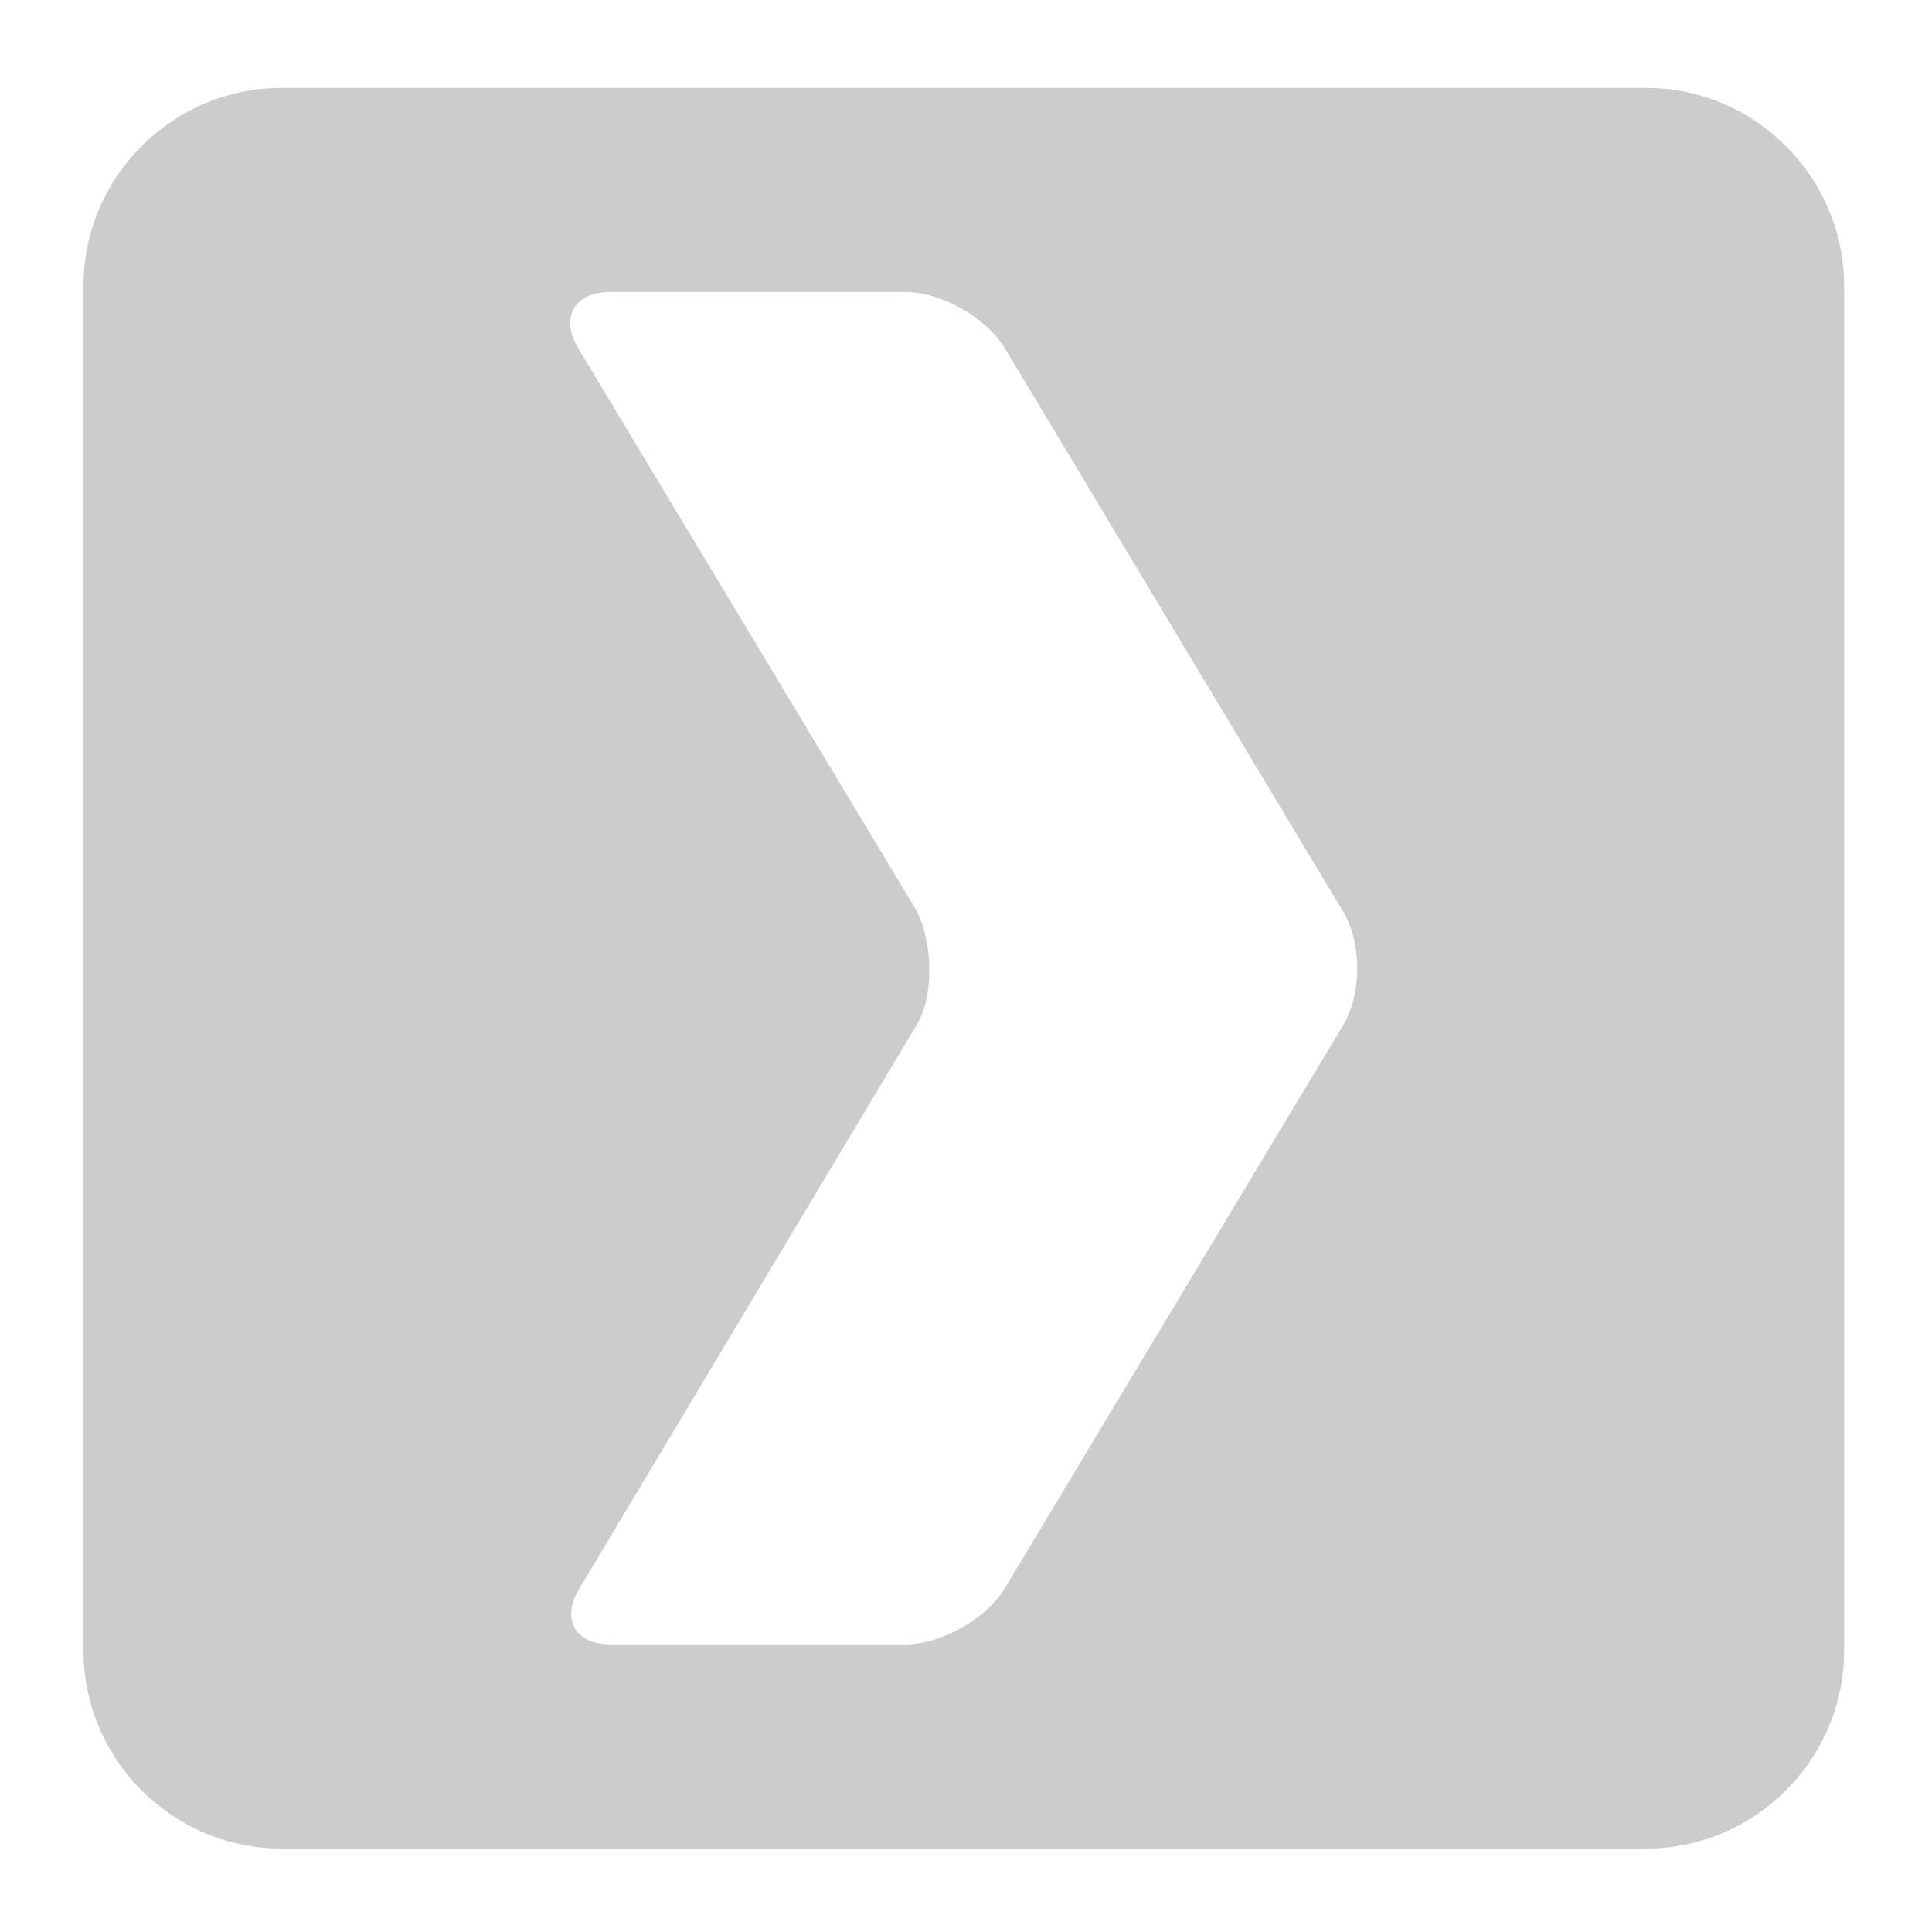 <?xml version="1.0" encoding="UTF-8" standalone="no"?>
<!-- Generator: Adobe Illustrator 16.0.0, SVG Export Plug-In . SVG Version: 6.00 Build 0)  -->

<svg
   xmlns:dc="http://purl.org/dc/elements/1.1/"
   xmlns:cc="http://creativecommons.org/ns#"
   xmlns:rdf="http://www.w3.org/1999/02/22-rdf-syntax-ns#"
   xmlns:svg="http://www.w3.org/2000/svg"
   xmlns="http://www.w3.org/2000/svg"
   xmlns:xlink="http://www.w3.org/1999/xlink"
   xmlns:sodipodi="http://sodipodi.sourceforge.net/DTD/sodipodi-0.dtd"
   xmlns:inkscape="http://www.inkscape.org/namespaces/inkscape"
   version="1.1"
   id="Layer_1"
   x="0px"
   y="0px"
   width="512"
   height="512"
   viewBox="0 0 512 512"
   enable-background="new 0 0 90 90"
   xml:space="preserve"
   inkscape:version="0.48.3.1 r9886"
   sodipodi:docname="ic_stat_notification.svg"
   inkscape:export-filename="/home/cr/develop/android/gdgsched/art/ic_stat_notification.png"
   inkscape:export-xdpi="6.1307902"
   inkscape:export-ydpi="6.1307902"><defs
   id="defs134"><clipPath
     id="SVGID_2_"><path
       style="fill:#f0f0f0"
       inkscape:connector-curvature="0"
       d="M 90,79.876 C 90,85.444 85.444,90 79.876,90 H 10.124 C 4.556,90 0,85.444 0,79.876 V 10.124 C 0,4.556 4.556,0 10.124,0 H 79.876 C 85.444,0 90,4.556 90,10.124 v 69.752 z"
       id="use15" /></clipPath><clipPath
     id="clipPath3252"><path
       style="fill:#f0f0f0"
       inkscape:connector-curvature="0"
       d="M 90,79.876 C 90,85.444 85.444,90 79.876,90 H 10.124 C 4.556,90 0,85.444 0,79.876 V 10.124 C 0,4.556 4.556,0 10.124,0 H 79.876 C 85.444,0 90,4.556 90,10.124 v 69.752 z"
       id="use3254" /></clipPath><radialGradient
     id="SVGID_3_"
     cx="23.305"
     cy="9.015"
     r="80.756"
     gradientUnits="userSpaceOnUse"><stop
       offset="0"
       style="stop-color:#FFCE4E"
       id="stop89" /><stop
       offset="1"
       style="stop-color:#F5C337"
       id="stop91" /></radialGradient><radialGradient
     id="SVGID_4_"
     cx="23.307"
     cy="9.018"
     r="80.752"
     gradientUnits="userSpaceOnUse"><stop
       offset="0"
       style="stop-color:#0DA960"
       id="stop96" /><stop
       offset="1"
       style="stop-color:#05924B"
       id="stop98" /></radialGradient><radialGradient
     id="SVGID_5_"
     cx="23.305"
     cy="9.017"
     r="80.753"
     gradientUnits="userSpaceOnUse"><stop
       offset="0"
       style="stop-color:#577EC0"
       id="stop103" /><stop
       offset="1"
       style="stop-color:#557EBF"
       id="stop105" /></radialGradient><radialGradient
     id="SVGID_6_"
     cx="23.308"
     cy="9.017"
     r="80.751"
     gradientUnits="userSpaceOnUse"><stop
       offset="0"
       style="stop-color:#E04B3F"
       id="stop110" /><stop
       offset="1"
       style="stop-color:#CD382D"
       id="stop112" /></radialGradient><linearGradient
     id="SVGID_7_"
     gradientUnits="userSpaceOnUse"
     x1="57.762"
     y1="53.908"
     x2="38.307"
     y2="53.908"><stop
       offset="0"
       style="stop-color:#231F20;stop-opacity:0.2"
       id="stop117" /><stop
       offset="1"
       style="stop-color:#F2F2F2;stop-opacity:0.25"
       id="stop119" /></linearGradient><radialGradient
     id="SVGID_8_"
     cx="45"
     cy="45"
     r="28.28"
     gradientUnits="userSpaceOnUse"><stop
       offset="0"
       style="stop-color:#FFFFFF;stop-opacity:0.1"
       id="stop124" /><stop
       offset="0.09"
       style="stop-color:#FFFFFF;stop-opacity:0.091"
       id="stop126" /><stop
       offset="1"
       style="stop-color:#FFFFFF;stop-opacity:0"
       id="stop128" /></radialGradient><radialGradient
     inkscape:collect="always"
     xlink:href="#SVGID_3_"
     id="radialGradient3762"
     gradientUnits="userSpaceOnUse"
     cx="23.305"
     cy="9.015"
     r="80.756" /><radialGradient
     inkscape:collect="always"
     xlink:href="#SVGID_4_"
     id="radialGradient3764"
     gradientUnits="userSpaceOnUse"
     cx="23.307"
     cy="9.018"
     r="80.752" /><radialGradient
     inkscape:collect="always"
     xlink:href="#SVGID_5_"
     id="radialGradient3766"
     gradientUnits="userSpaceOnUse"
     cx="23.305"
     cy="9.017"
     r="80.753" /><radialGradient
     inkscape:collect="always"
     xlink:href="#SVGID_6_"
     id="radialGradient3768"
     gradientUnits="userSpaceOnUse"
     cx="23.308"
     cy="9.017"
     r="80.751" /><linearGradient
     inkscape:collect="always"
     xlink:href="#SVGID_7_"
     id="linearGradient3770"
     gradientUnits="userSpaceOnUse"
     x1="57.762"
     y1="53.908"
     x2="38.307"
     y2="53.908" /><radialGradient
     inkscape:collect="always"
     xlink:href="#SVGID_8_"
     id="radialGradient3772"
     gradientUnits="userSpaceOnUse"
     cx="45"
     cy="45"
     r="28.28" /><radialGradient
     id="SVGID_3_-2"
     cx="23.305"
     cy="9.015"
     r="80.756"
     gradientUnits="userSpaceOnUse"><stop
       offset="0"
       style="stop-color:#FFCE4E"
       id="stop89-4" /><stop
       offset="1"
       style="stop-color:#F5C337"
       id="stop91-5" /></radialGradient><radialGradient
     id="SVGID_4_-3"
     cx="23.307"
     cy="9.018"
     r="80.752"
     gradientUnits="userSpaceOnUse"><stop
       offset="0"
       style="stop-color:#0DA960"
       id="stop96-4" /><stop
       offset="1"
       style="stop-color:#05924B"
       id="stop98-6" /></radialGradient><radialGradient
     id="SVGID_5_-8"
     cx="23.305"
     cy="9.017"
     r="80.753"
     gradientUnits="userSpaceOnUse"><stop
       offset="0"
       style="stop-color:#577EC0"
       id="stop103-6" /><stop
       offset="1"
       style="stop-color:#557EBF"
       id="stop105-1" /></radialGradient><radialGradient
     id="SVGID_6_-5"
     cx="23.308"
     cy="9.017"
     r="80.751"
     gradientUnits="userSpaceOnUse"><stop
       offset="0"
       style="stop-color:#E04B3F"
       id="stop110-6" /><stop
       offset="1"
       style="stop-color:#CD382D"
       id="stop112-3" /></radialGradient><linearGradient
     id="SVGID_7_-3"
     gradientUnits="userSpaceOnUse"
     x1="57.762"
     y1="53.908"
     x2="38.307"
     y2="53.908"><stop
       offset="0"
       style="stop-color:#231F20;stop-opacity:0.2"
       id="stop117-5" /><stop
       offset="1"
       style="stop-color:#F2F2F2;stop-opacity:0.25"
       id="stop119-7" /></linearGradient><radialGradient
     inkscape:collect="always"
     xlink:href="#SVGID_8_-5"
     id="radialGradient3772-2"
     gradientUnits="userSpaceOnUse"
     cx="45"
     cy="45"
     r="28.28" /><radialGradient
     id="SVGID_8_-5"
     cx="45"
     cy="45"
     r="28.28"
     gradientUnits="userSpaceOnUse"><stop
       offset="0"
       style="stop-color:#FFFFFF;stop-opacity:0.1"
       id="stop124-3" /><stop
       offset="0.09"
       style="stop-color:#FFFFFF;stop-opacity:0.091"
       id="stop126-3" /><stop
       offset="1"
       style="stop-color:#FFFFFF;stop-opacity:0"
       id="stop128-8" /></radialGradient><clipPath
     id="SVGID_2_-7"><use
       xlink:href="#SVGID_1_"
       overflow="visible"
       id="use15-5"
       style="overflow:visible"
       x="0"
       y="0"
       width="90"
       height="90" /></clipPath><clipPath
     id="clipPath3138"><use
       xlink:href="#SVGID_1_"
       overflow="visible"
       id="use3140"
       style="overflow:visible"
       x="0"
       y="0"
       width="90"
       height="90" /></clipPath></defs><sodipodi:namedview
   pagecolor="#ffffff"
   bordercolor="#666666"
   borderopacity="1"
   objecttolerance="10"
   gridtolerance="10"
   guidetolerance="10"
   inkscape:pageopacity="0"
   inkscape:pageshadow="2"
   inkscape:window-width="1631"
   inkscape:window-height="1026"
   id="namedview132"
   showgrid="false"
   inkscape:zoom="0.92709555"
   inkscape:cx="125.41776"
   inkscape:cy="306.84404"
   inkscape:window-x="1415"
   inkscape:window-y="24"
   inkscape:window-maximized="1"
   inkscape:current-layer="g5-7"
   inkscape:snap-page="true" />

<g
   inkscape:groupmode="layer"
   id="layer1"
   inkscape:label="background"
   style="display:none"><g
     id="g3"
     transform="matrix(4.889,0,0,4.889,38.61,33.864)"
     style="stroke:#000000;stroke-opacity:1"><g
       id="g5"
       style="stroke:#000000;stroke-opacity:1"><path
         d="M 90,79.876 C 90,85.444 85.444,90 79.876,90 H 10.124 C 4.556,90 0,85.444 0,79.876 V 10.124 C 0,4.556 4.556,0 10.124,0 H 79.876 C 85.444,0 90,4.556 90,10.124 v 69.752 z"
         id="path7"
         inkscape:connector-curvature="0"
         style="fill:#b3b3b3;stroke:none" /></g></g><g
     inkscape:groupmode="layer"
     id="layer3"
     inkscape:label="map"
     sodipodi:insensitive="true"
     style="display:none"><g
       transform="matrix(4.889,0,0,4.889,38.61,33.864)"
       style="display:inline"
       id="g9"><defs
         id="defs11"><path
           id="SVGID_1_"
           d="M 90,79.876 C 90,85.444 85.444,90 79.876,90 H 10.124 C 4.556,90 0,85.444 0,79.876 V 10.124 C 0,4.556 4.556,0 10.124,0 H 79.876 C 85.444,0 90,4.556 90,10.124 v 69.752 z"
           inkscape:connector-curvature="0"
           style="fill:#f0f0f0" /></defs><clipPath
         id="clipPath3281"><use
           xlink:href="#SVGID_1_"
           overflow="visible"
           id="use3283"
           style="overflow:visible"
           x="0"
           y="0"
           width="90"
           height="90" /></clipPath><g
         clip-path="url(#SVGID_2_-7)"
         id="world"><path
           d="m 31.899,23.212 c 0.059,-0.023 0.204,0.037 0.244,0 0.13,-0.117 0.22,-0.504 0.37,-0.736 0.206,-0.315 0.426,-0.327 0.488,-0.614 0.055,-0.229 -0.22,-0.853 -0.116,-1.344 0.033,-0.194 0.238,-0.284 0.363,-0.486 0.229,-0.389 0.384,-0.672 0.609,-1.103 0.244,-0.453 0.303,-1.138 0.124,-1.962 0.181,-0.143 0.344,-0.306 0.49,-0.486 -0.254,-1.062 -0.004,-2.09 0.491,-2.941 0.107,-0.188 0.175,-0.398 0.243,-0.486 0.403,-0.567 1.388,-0.848 1.348,-1.717 -0.362,-0.623 -1.299,-0.511 -1.962,-0.238 -0.109,-0.22 -0.295,-0.364 -0.366,-0.619 0.096,-0.354 0.58,-0.314 0.486,-0.854 C 34.536,9.275 34.155,9.168 33.857,8.893 33.353,8.422 33.162,8.004 32.39,7.79 32.159,7.726 31.719,7.652 31.535,7.668 31.288,7.681 30.893,8.069 30.431,8.157 30.1,8.219 29.735,8.086 29.574,8.157 29.09,8.37 28.86,9.036 28.351,9.256 27.938,9.439 27.69,9.077 27.371,9.504 27.063,8.999 26.298,8.948 25.411,9.012 25.35,7.404 23.957,7.123 22.843,6.562 h -1.956 c -0.61,0.659 -1.935,0.597 -2.941,0.861 -0.354,0.214 -0.308,0.83 -0.614,1.103 -0.242,-0.127 -0.188,-0.545 -0.605,-0.494 -1.276,0.565 -1.703,1.976 -1.842,3.674 0.111,0.505 0.907,0.323 0.984,0.858 -0.204,0.655 -0.889,0.826 -1.597,0.977 -0.61,-0.041 -0.439,-0.867 -1.221,-0.733 -0.802,0.642 0.939,1.519 -0.128,2.08 -0.59,-0.293 -0.888,-0.853 -0.606,-1.709 -0.425,-0.539 -0.988,-0.201 -1.838,-0.252 -0.367,0.707 0.277,1.108 0.365,1.717 0.585,0.075 1.082,0.226 1.227,0.734 0.384,0.061 0.431,-0.22 0.853,-0.118 0.478,0.981 2.478,1.497 3.676,0.975 0.15,-0.346 0.15,-0.757 0,-1.099 -0.717,-0.535 -2.008,0.252 -2.199,-0.736 0.686,-0.401 1.021,0.488 1.955,0.244 0.295,0.354 0.706,0.404 1.225,0.244 0.356,-0.509 0.48,-1.062 0.977,-1.467 0.157,-0.127 0.503,-0.109 0.736,-0.242 0.202,-0.118 0.253,-0.375 0.49,-0.371 0.183,-0.35 0.224,-0.838 0.486,-1.102 0.965,-0.1 1.371,-0.751 2.207,-0.979 0.138,0.354 0.22,0.759 0.244,1.227 -0.602,0.578 -1.918,0.441 -2.694,0.854 0.312,1.014 -0.322,2.26 0.371,2.937 1.012,0.234 1.726,0.01 2.203,0.738 0.253,0.389 0.412,1.562 0.371,2.448 -0.022,0.352 -0.242,0.72 -0.251,1.103 -0.012,0.354 0.157,0.754 0.123,0.978 -0.06,0.364 -0.477,0.646 -0.367,0.977 -0.049,0.503 0.521,0.379 0.614,0.735 -0.337,0.47 -0.895,0.974 -0.98,1.839 -0.064,0.651 0.271,2.104 0.49,2.813 0.176,0.601 0.226,0.967 0.61,1.225 0.123,0.078 0.339,0.022 0.49,0.124 0.32,0.201 0.467,0.659 0.857,0.49 0.586,-0.381 0.706,-1.097 1.101,-1.715 0.055,-0.091 0.049,-0.271 0.126,-0.366 0.032,-0.055 0.216,-0.077 0.239,-0.124 0.192,-0.352 0.115,-0.798 0.49,-1.099 0.326,-0.269 1.224,-0.227 1.838,-0.619 0.474,-0.298 0.725,-0.953 1.345,-1.22 0.457,-0.2 1.208,-0.13 1.717,-0.367 0.055,-0.031 0.08,-0.228 0.123,-0.243 0.062,-0.029 0.185,0.037 0.243,0 0.044,-0.038 0.082,-0.229 0.119,-0.25 z"
           id="path18"
           inkscape:connector-curvature="0"
           style="fill:#e0e0e0" /><path
           d="m 63.48,10.479 c 0.076,0.045 0.163,0.206 0.247,0.247 0.738,0.328 1.25,0.021 1.837,-0.122 0.226,0.309 0.226,0.836 0.733,0.856 0.416,-0.153 0.705,-0.441 0.857,-0.856 C 66.911,10.33 66.682,9.9 66.174,9.87 65.798,9.846 65.687,9.993 65.32,10.112 64.922,9.575 64.469,9.087 63.603,9.011 63.377,8.549 63.124,8.11 62.383,8.157 c -0.465,0.604 -0.265,1.347 0.119,1.832 0.09,0.11 0.827,0.394 0.978,0.49 z"
           id="path20"
           inkscape:connector-curvature="0"
           style="fill:#e0e0e0" /><path
           d="m 12.437,11.584 c 0.284,0 0.573,0 0.858,0 0.063,0.38 0.217,0.684 0.366,0.979 0.34,0.088 0.374,-0.278 0.49,-0.494 0.502,-0.924 -0.137,-1.209 -0.736,-1.59 0.034,-0.514 -0.354,-0.62 -0.492,-0.976 -1.262,-0.116 -1.063,1.64 -0.486,2.081 z"
           id="path22"
           inkscape:connector-curvature="0"
           style="fill:#e0e0e0" /><path
           d="m 80.498,10.111 c -0.339,-0.82 -2.097,-0.473 -2.689,-0.123 -0.178,2.08 2.552,1.579 2.689,0.123 z"
           id="path24"
           inkscape:connector-curvature="0"
           style="fill:#e0e0e0" /><path
           d="M 82.209,9.869 C 82.17,9.621 81.768,9.574 81.355,9.745 c -0.023,0.826 0.92,0.477 0.854,0.124 z"
           id="path26"
           inkscape:connector-curvature="0"
           style="fill:#e0e0e0" /><path
           d="m 9.376,11.212 c 0.322,-0.125 0.55,-0.349 0.61,-0.733 0.292,-0.115 0.604,-0.215 0.492,-0.733 -0.204,0 -0.406,0 -0.611,0 0.018,0.632 -0.806,0.421 -1.102,0.733 -0.023,0.474 0.197,0.704 0.611,0.733 z"
           id="path28"
           inkscape:connector-curvature="0"
           style="fill:#e0e0e0" /><path
           d="m 53.57,11.828 c 0.293,0.034 0.228,-0.068 0.489,-0.244 0.442,-0.309 0.422,-0.322 0.611,-0.738 0.103,-0.216 0.332,-0.291 0.244,-0.486 -0.355,-0.305 -0.612,0.527 -1.103,0.486 -0.249,-0.157 -0.218,-0.593 -0.734,-0.486 -0.526,0.723 -0.05,1.4 0.493,1.468 z"
           id="path30"
           inkscape:connector-curvature="0"
           style="fill:#e0e0e0" /><path
           d="m 6.076,12.562 c -0.093,0.904 0.381,1.247 0.729,1.711 1.131,-0.277 2.699,0.269 2.941,-0.734 C 9.838,13.124 9.561,13.245 9.375,12.925 9.252,12.719 9.406,12.298 9.012,12.319 8.5,12.219 8.78,12.907 8.275,12.806 7.908,12.522 7.757,12.022 7.54,11.584 c 0.104,-0.346 0.398,-0.505 0.368,-0.98 -0.525,-0.372 -0.902,-0.227 -1.346,0 -0.482,0.246 -1.352,0.521 -1.352,0.98 0.184,0.437 0.723,0.511 0.866,0.978 z"
           id="path32"
           inkscape:connector-curvature="0"
           style="fill:#e0e0e0" /><path
           d="m 51.978,12.191 c 0,-0.239 0,-0.487 0,-0.731 -0.351,-0.285 -0.924,-0.019 -1.226,0.124 0.111,0.531 0.639,0.915 1.226,0.607 z"
           id="path34"
           inkscape:connector-curvature="0"
           style="fill:#e0e0e0" /><path
           d="m 100.331,12.685 c -0.637,-0.366 -1.173,0.107 -1.595,0.121 -0.375,0.01 -0.807,-0.183 -1.222,-0.243 -0.28,-0.041 -0.547,0.031 -0.858,0 -0.616,-0.069 -1.247,-0.31 -1.834,-0.371 -0.961,-0.089 -1.383,0.316 -2.08,0.371 -0.146,0.183 -0.156,0.5 -0.37,0.614 -0.477,-0.095 -0.757,0.344 -1.101,0.486 -0.248,0.105 -0.563,0.141 -0.856,0.247 -0.274,0.093 -0.49,0.335 -0.86,0.239 -0.511,-0.249 -0.818,-0.916 -1.468,-0.973 -0.609,-0.055 -1.132,0.586 -1.713,0.61 -0.198,0.008 -0.312,-0.069 -0.494,-0.124 -0.167,-0.055 -0.5,-0.071 -0.606,-0.124 -0.37,-0.161 -0.467,-0.545 -0.98,-0.614 -0.371,-0.041 -0.707,0.197 -1.101,0.252 -0.573,0.074 -1.071,-0.155 -1.59,0.12 -0.315,0.376 0.034,0.87 0,1.345 -0.446,0.208 -0.916,0.395 -1.472,0.492 -0.382,0.143 -0.347,0.711 -0.854,0.732 -1.001,-0.669 -1.084,-2.262 -3.187,-1.833 -0.224,0.344 -0.224,0.913 -0.731,0.977 -0.552,0.028 -0.785,-0.342 -1.351,-0.368 -0.653,-0.031 -1.465,0.631 -2.079,0 0.162,-1.871 -1.187,-3.127 -2.813,-2.45 -0.601,-0.175 -0.879,-0.669 -1.594,-0.731 -0.014,0.189 -0.312,0.096 -0.242,0.368 -0.437,0.4 0.11,1.001 0,1.349 -0.187,0.555 -0.648,0.618 -1.345,0.733 -0.6,0.968 -2.111,1.342 -1.595,3.057 -0.248,0.24 -0.808,0.175 -0.859,0.614 -0.28,0.127 -0.249,0.563 -0.239,0.973 -0.554,0.231 -0.844,0.719 -1.473,0.863 -0.476,-0.337 -0.661,-0.969 -1.465,-0.98 -0.115,0.5 -0.402,1.719 -0.37,2.201 0.031,0.504 0.592,0.943 0.246,1.348 -0.747,-0.144 -1.164,-0.267 -1.957,-0.124 -0.073,0.218 0.146,0.721 -0.124,0.738 -0.567,0.488 -1.341,0.169 -1.955,0.371 -0.05,0.01 -0.191,0.209 -0.252,0.241 -0.157,0.082 -0.349,0.021 -0.484,0.123 -0.387,0.284 -0.438,0.915 -0.983,0.978 -0.237,-0.292 -0.162,-0.898 -0.735,-0.854 -0.501,0.239 0.325,1.371 -0.486,1.465 -0.531,-0.039 -0.464,-0.674 -0.734,-0.982 -0.953,-0.506 -1.929,-1.008 -3.185,-1.221 -0.339,-0.385 -0.59,-0.759 -0.977,-0.859 -1.149,-0.284 -1.997,0.479 -2.451,0.738 -0.346,0.196 -0.531,0.218 -0.732,0.371 -0.252,0.183 -0.462,0.344 -0.614,0.488 -0.417,0.385 -0.315,0.854 -0.486,1.342 -0.073,0.204 -0.368,0.438 -0.49,0.733 -0.141,0.336 -0.104,0.727 -0.246,0.981 -0.023,0.041 -0.208,0.082 -0.247,0.121 -0.085,0.099 -0.037,0.266 -0.119,0.37 -0.631,0.783 -1.339,0.897 -1.837,1.591 0.039,0.98 0.104,1.935 0.608,2.449 0.793,0.18 0.83,-0.401 1.469,-0.366 0.171,0.236 0.12,0.696 0.25,0.977 -0.181,-0.179 -0.803,-0.179 -0.985,0 -0.276,0.519 0.072,0.937 0,1.592 -0.309,0.22 -0.679,0.382 -1.097,0.488 -0.325,0.328 -0.492,0.82 -0.981,0.978 -0.051,-0.606 -1.153,-1.764 -1.591,-2.689 -0.125,-0.271 0.02,-0.624 -0.121,-0.858 -0.237,-0.395 -0.803,-0.421 -1.104,-0.246 -0.344,0.232 -0.228,0.911 -0.244,1.471 -0.842,0.257 -1.589,1.126 -1.226,2.199 0.712,0.145 0.893,-0.247 1.35,-0.362 0.175,-0.395 0.051,-1.088 0.61,-1.103 0.237,0.505 -0.43,1.479 0,2.203 0.412,0.078 1.14,-0.154 1.348,0.123 -0.233,0.42 -0.824,0.488 -1.225,0.735 0.024,0.812 1.184,1.005 0.979,1.837 -0.278,1.167 -1.727,0.19 -2.691,0.731 -0.305,0.248 -0.066,0.688 -0.124,1.104 -0.089,0.669 -0.4,1.227 -0.124,1.709 0.42,0.474 1.018,0.262 1.103,0.86 0.097,0.656 -0.665,0.812 -1.226,1.471 -0.257,0.304 -0.287,1.23 -0.363,1.345 -0.247,0.37 -0.866,0.551 -1.225,0.856 -0.421,0.357 -0.695,0.848 -0.977,1.35 -0.187,0.322 -0.451,0.771 -0.494,1.098 -0.069,0.518 0.175,1.333 0.122,1.961 -0.021,0.216 -0.215,0.43 -0.238,0.61 -0.224,1.322 0.562,1.544 1.097,2.208 0.198,0.246 0.224,0.386 0.367,0.609 0.284,0.434 0.475,0.581 0.857,0.855 0.364,0.259 0.513,0.426 0.854,0.618 0.832,0.449 0.994,0.002 1.96,0 0.343,-0.006 0.71,0.156 0.981,0.116 0.265,-0.035 0.547,-0.268 0.856,-0.367 1.219,-0.395 1.429,-0.169 2.203,0.613 0.554,-0.021 1.092,-0.026 1.225,0.368 0.31,0.586 -0.28,1.231 -0.126,1.957 0.136,0.61 0.813,0.942 1.104,1.47 0.157,0.284 0.391,0.788 0.492,1.22 0.077,0.368 0.184,1.099 0.118,1.473 -0.045,0.281 -0.385,0.409 -0.486,0.608 -0.068,0.137 -0.096,0.403 -0.124,0.494 -0.312,1.008 0.038,1.714 0.368,2.448 0.156,0.357 0.399,0.714 0.49,1.103 0.111,0.494 0.051,0.93 0.12,1.344 0.12,0.683 0.757,1.185 0.98,1.838 0.216,0.635 -0.01,1.364 0.614,1.833 0.883,-0.126 1.855,-0.098 2.565,-0.243 0.149,-0.031 0.842,-0.354 0.861,-0.367 0.352,-0.336 0.673,-0.588 1.103,-1.101 0.563,-0.669 1.084,-1.297 1.221,-2.203 0.439,-0.402 0.811,-0.33 0.982,-0.857 0.154,-0.481 -0.169,-1.151 0,-1.591 0.287,-0.756 1.715,-0.999 2.078,-1.59 0.356,-0.572 0.298,-2.003 0.123,-2.448 -0.145,-0.361 -0.329,-0.746 -0.364,-1.106 -0.067,-0.61 0.128,-1.001 0.241,-1.225 0.275,-0.535 0.34,-0.678 0.733,-1.099 0.289,-0.306 0.632,-0.706 0.855,-0.856 0.711,-0.472 1.551,-1.196 1.842,-1.831 0.019,-0.049 0.216,-0.077 0.24,-0.126 0.38,-0.674 0.761,-1.508 0.86,-2.328 -0.759,-0.803 -2.63,0.839 -3.063,-0.367 0.22,-0.385 0.828,-0.412 1.348,-0.61 0.552,-0.214 1.285,-0.488 1.716,-0.735 0.12,-0.071 0.152,-0.188 0.24,-0.243 0.477,-0.299 0.941,-0.35 1.349,-0.614 0.065,-0.041 0.171,-0.188 0.244,-0.245 0.373,-0.303 0.591,-0.534 0.858,-0.979 0.225,-0.375 0.417,-0.677 0.37,-0.979 -0.12,-0.749 -0.988,-0.417 -1.104,-1.343 1.247,0.206 2.188,0.229 3.551,0.119 0.638,0.548 1.326,1.043 1.711,1.836 0.453,0.041 0.842,0.141 1.104,0.367 0.045,1.092 0.573,1.839 0.859,2.45 0.078,0.177 0.052,0.308 0.118,0.491 0.062,0.152 0.186,0.239 0.245,0.364 0.276,0.571 0.48,1.116 0.857,1.59 0.457,0.09 0.527,-0.209 0.98,-0.12 -0.014,0.585 0.151,0.991 0.614,1.103 0.178,-0.113 0.599,-0.614 0.241,-0.855 0.066,-0.56 -0.653,-0.329 -0.612,-0.856 -0.123,-0.434 0.122,-1.219 0.122,-1.349 0,-0.041 -0.146,-0.269 -0.122,-0.49 0.055,-0.443 1.095,-1.342 1.47,-1.713 0.889,-0.89 1.32,-1.493 2.574,-1.468 0.671,0.667 1.271,1.417 1.587,2.443 0.371,0.174 0.441,-0.055 0.98,0 0.403,0.619 0.674,1.363 0.858,2.205 0.473,-0.052 0.338,-0.729 0.979,-0.614 1.164,0.405 0.826,1.357 1.839,1.348 0.353,-0.004 0.728,-0.49 0.853,-0.61 0.328,-0.304 0.571,-0.512 0.617,-0.861 0.042,-0.37 -0.283,-1.251 -0.371,-1.342 -0.053,-0.056 -0.068,-0.196 -0.124,-0.247 -0.22,-0.216 -0.553,-0.276 -0.731,-0.488 -0.632,-0.74 -0.247,-1.717 0.731,-1.593 0.358,0.267 -0.398,1.109 0.371,1.104 0.537,-0.034 0.235,-0.905 0.486,-1.223 0.984,-0.423 1.869,-0.645 2.448,-1.225 0.56,-0.563 0.554,-0.774 0.857,-1.591 0.287,-0.759 0.412,-0.988 0.241,-1.715 -0.049,-0.224 -0.064,-0.608 -0.119,-0.74 -0.104,-0.271 -0.471,-0.529 -0.614,-0.73 -0.114,-0.163 -0.173,-0.387 -0.241,-0.489 -0.192,-0.274 -0.235,-0.146 -0.247,-0.487 -0.011,-0.494 0.852,-0.892 0.488,-1.226 -0.507,-0.354 -1.213,0.243 -1.466,-0.367 0,-0.614 0.389,-0.836 0.733,-1.104 0.395,0.447 0.686,0.519 1.466,0.371 0.275,0.583 0.787,1.004 1.109,1.59 0.167,0.313 0.092,0.778 0.49,0.98 0.36,-0.045 0.618,-0.196 0.851,-0.369 0.158,-1.336 -0.759,-1.604 -1.103,-2.448 0.385,-0.477 0.417,-1.297 0.734,-1.837 0.297,-0.198 0.791,-0.193 1.104,-0.368 0.338,-0.444 0.64,-1.132 0.859,-1.833 0.188,-0.625 0.494,-1.671 0.487,-2.205 -0.004,-0.397 -0.46,-0.753 -0.12,-1.103 0.143,0.632 0.329,1.222 0.856,1.468 0.937,-1.289 -0.834,-2.215 -0.984,-3.546 -1.256,-0.351 -2.792,0.021 -3.061,-0.982 -0.021,-0.102 0.196,-1.046 0.247,-1.225 0.014,-0.045 0.231,-0.178 0.244,-0.242 0.109,-0.409 0.059,-1.201 0.246,-1.473 0.367,-0.531 1.009,-0.407 1.589,-0.61 0.443,-0.152 0.646,-0.521 0.982,-0.488 0.531,0.024 0.823,0.429 1.349,0.124 0.456,-0.515 -0.274,-2.22 0.612,-2.574 0.612,-0.124 0.597,0.383 1.099,0.369 0.317,-0.06 0.413,-0.674 0.734,-0.369 -0.271,0.77 -0.087,1.63 -0.244,2.45 -0.072,0.381 -0.323,0.73 -0.366,1.099 -0.196,1.597 0.456,2.229 0.977,3.063 0.371,0.594 0.674,1.355 1.227,1.591 0.61,-0.475 0.349,-1.615 0.49,-2.325 0.037,-0.188 0.241,-0.312 0.241,-0.49 0.008,-0.188 -0.202,-0.522 -0.241,-0.857 -0.049,-0.367 0.058,-0.805 0,-0.981 -0.138,-0.396 -0.69,-0.666 -0.859,-1.099 -0.212,-0.541 0.059,-0.922 -0.243,-1.348 0.55,-0.516 1.13,-0.99 2.084,-1.103 0.185,-0.791 0.395,-1.56 0.729,-2.201 0.222,-0.311 0.834,-0.224 0.861,-0.738 -0.151,-0.926 -1.134,-1.039 -1.348,-1.832 -0.042,-0.155 0.123,-0.518 0.119,-0.733 0,-0.338 -0.161,-0.476 -0.119,-0.86 0.422,-0.543 1.138,-0.063 1.834,-0.362 0.293,-0.514 -0.193,-0.72 -0.247,-1.225 0.069,-0.642 -0.11,-1.034 -0.358,-1.353 z M 51.12,25.413 c 0.404,0.127 1.001,0.062 1.348,0.247 0.008,0.659 -0.77,0.539 -1.348,0.612 -0.175,-0.163 -0.175,-0.69 0,-0.859 z m 0.124,11.995 c 0.625,-0.096 0.496,0.565 0.973,0.616 0.563,0.025 0.563,-0.502 0.738,-0.859 0.123,0 0.247,0 0.37,0 -0.068,1.334 1.38,1.151 1.713,2.081 -0.426,1.031 -1.35,0.256 -2.083,0.124 -0.834,-0.151 -1.464,0.278 -2.447,0.367 -0.708,-0.665 -0.051,-2.062 0.736,-2.329 z m -5.879,-5.507 c -0.041,-0.824 0.256,-1.17 0.49,-1.955 0.019,-0.545 -0.498,-0.74 -0.49,-1.225 0.011,-0.701 0.571,-0.991 1.103,-1.349 0.103,-0.509 0.094,-1.132 0.491,-1.348 0.198,-0.031 0.212,0.115 0.365,0.123 0.139,0.917 -0.628,0.923 -0.856,1.468 -0.03,1.179 0.281,2.007 1.103,2.33 -0.063,1.107 -1.059,1.547 -0.611,2.812 -0.361,0.265 -0.687,-0.043 -1.104,0 -0.604,0.069 -1.245,0.727 -1.714,0.126 0.141,-0.597 0.934,-0.538 1.223,-0.982 z m 5.387,12.486 C 50.204,44.362 49.778,44.163 49.283,44.025 48.77,43.873 48.156,43.61 47.936,43.653 47.392,43.76 47.39,44.265 46.958,44.635 46.487,44.579 46.065,44.458 45.732,44.142 45.341,43.765 44.42,43.75 43.773,43.288 c 0.073,-0.683 -0.057,-1.17 -0.364,-1.471 -1.025,0.057 -1.835,-0.022 -2.696,0.123 -0.906,0.155 -1.764,0.877 -2.693,0.489 0.422,-0.522 1.054,-0.356 1.468,-0.86 0.19,-0.22 0.111,-0.692 0.247,-0.973 0.167,-0.33 0.521,-0.475 0.735,-0.736 0.26,-0.321 0.295,-0.682 0.612,-0.856 0.461,-0.234 1.367,-0.022 1.593,-0.491 0.911,0.477 1.394,1.38 2.447,1.715 0.22,0.229 0.329,0.566 0.61,0.731 1.351,-1.085 -0.95,-1.608 -1.225,-2.565 0.02,-0.146 0.224,-0.106 0.366,-0.128 0.377,0.604 1.232,0.731 1.715,1.225 -0.002,0.288 0.21,0.364 0.122,0.737 0.428,0.192 0.716,1.689 1.348,1.713 1.034,0.037 0.483,-0.906 0.61,-1.595 0.322,-0.012 0.43,-0.183 0.613,0 0.114,0.123 0.045,0.479 0.12,0.613 0.094,0.156 0.155,0.309 0.251,0.494 0.187,0.368 0.344,0.404 0.61,0.734 1.263,-0.195 1.913,0.418 2.938,0.12 0.205,0.714 -0.13,1.457 -0.491,1.957 -0.722,-0.15 -1.249,0.16 -1.957,0.123 z m 5.754,7.102 c -0.295,-0.004 -0.515,-0.073 -0.734,-0.245 -0.411,-0.318 -0.411,-0.754 -0.733,-1.225 -0.136,-0.188 -0.416,-0.34 -0.488,-0.49 -0.126,-0.254 -0.115,-0.679 -0.249,-0.98 -0.149,-0.334 -0.43,-0.541 -0.612,-0.856 -0.051,-0.09 0.049,-0.271 0,-0.37 -0.082,-0.167 -0.63,-0.501 -0.486,-1.097 0.123,0 0.239,0 0.368,0 0.25,0.292 0.35,0.62 0.61,0.98 0.205,0.285 0.583,0.521 0.734,0.855 0.083,0.185 0.016,0.428 0.123,0.61 0.531,0.891 1.687,1.641 1.467,2.818 z m 0.731,-13.83 c 0.452,-0.409 0.75,-0.969 1.72,-0.861 0.335,0.573 -0.421,0.593 -0.372,1.227 -0.013,0.475 0.524,0.712 0.734,1.103 0.141,0.253 0.141,0.606 0.247,0.854 0.224,0.539 0.788,1.033 0.487,1.589 -0.58,0.367 -1.239,-0.102 -1.59,-0.362 0.37,-1.963 -1.078,-2.105 -1.226,-3.55 z m 3.311,9.663 C 59.93,47.32 59.24,46.018 58.833,45.615 c -0.142,-0.183 -0.142,-0.312 0,-0.49 0.124,0 0.246,0 0.362,0 0.412,0.853 1.394,1.136 2.331,1.463 -0.329,0.443 -0.58,0.742 -0.978,0.734 z"
           id="path36"
           inkscape:connector-curvature="0"
           style="fill:#e0e0e0" /><path
           d="m 81.479,12.438 c 0.072,-0.439 -0.365,-0.374 -0.734,-0.37 -0.168,0.553 0.493,0.596 0.734,0.37 z"
           id="path38"
           inkscape:connector-curvature="0"
           style="fill:#e0e0e0" /><path
           d="m 43.774,16.847 c 0.803,-0.055 0.46,-1.253 1.101,-1.471 0.161,0.329 0.265,0.716 0.858,0.614 0.46,-0.824 -0.762,-0.925 -0.734,-1.717 0.665,-0.191 1.365,-0.344 1.349,-1.221 -0.332,-0.447 -1.17,-0.385 -1.959,-0.368 -0.334,0.236 -0.56,0.584 -0.979,0.734 -0.295,0.161 -0.848,0.048 -1.104,0.244 -0.395,0.958 0.436,1.548 0.854,2.079 0.019,0.561 0.299,0.854 0.614,1.106 z"
           id="path40"
           inkscape:connector-curvature="0"
           style="fill:#e0e0e0" /><path
           d="M 25.168,59.321 C 24.83,59.07 24.406,58.672 24.19,58.585 23.635,58.373 22.917,58.516 22.352,58.345 22.097,58.264 21.885,57.97 21.62,57.857 c -0.325,-0.145 -0.638,-0.049 -0.857,-0.124 -0.774,-0.277 -0.706,-0.753 -0.98,-1.349 -0.132,-0.284 -0.315,-0.68 -0.49,-0.856 -0.045,-0.05 -0.526,-0.391 -0.736,-0.487 -0.421,-0.194 -0.716,-0.068 -1.225,-0.123 -0.523,-0.056 -1.121,-0.875 -1.463,-1.103 -0.303,-0.2 -0.56,-0.666 -0.734,-0.734 -0.594,-0.229 -1.465,0.083 -1.959,0 -0.55,-0.09 -0.725,-0.43 -1.104,-0.49 C 11.11,52.43 10.457,52.629 10.113,52.834 9.762,53.05 9.608,53.493 9.014,53.691 8.808,53.759 8.541,53.615 8.401,53.815 L 8.304,53.907 C 8.245,53.895 8.184,53.889 8.122,53.905 L 8.033,53.815 C 7.154,53.687 6.711,53.444 6.563,52.714 6.471,52.246 6.961,51.719 6.687,51.244 6.437,50.716 5.304,51.069 4.972,50.63 4.679,49.979 5.528,49.501 5.343,48.549 c -1.27,-0.509 -1.27,0.633 -1.841,0.98 -1.361,0.83 -2.405,-0.494 -2.203,-2.078 0.035,-0.298 0.43,-1.762 0.489,-1.836 0.205,-0.274 1.269,-0.724 1.471,-0.738 0.33,-0.014 0.714,0.295 1.099,0.248 0.326,-0.122 0.563,-0.427 0.985,-0.49 0.657,-0.102 1.426,0.222 1.832,0.49 0.133,0.72 0.133,1.581 0.981,1.589 0.679,-0.808 -0.31,-1.583 0,-2.572 0.064,-0.208 0.294,-0.326 0.486,-0.489 0.404,-0.34 0.718,-0.576 1.104,-0.854 0.239,-0.175 0.525,-0.251 0.608,-0.368 0.276,-0.389 0.179,-0.95 0.368,-1.349 0.118,-0.241 0.416,-0.473 0.612,-0.735 0.506,-0.66 0.738,-0.938 1.587,-1.1 0.228,-0.7 0.54,-1.41 1.349,-1.467 0.409,-0.031 0.618,0.205 1.106,0.245 0.56,-0.38 1.463,-0.414 1.707,-1.101 -0.624,-0.115 -0.911,-0.124 -1.217,-0.614 -0.1,-0.154 0.065,-0.569 0,-0.857 -0.087,-0.36 -0.665,-0.394 -0.248,-0.61 0.625,0.138 0.95,0.268 1.465,0.12 0.43,-0.116 1.037,-0.467 1.354,-0.247 -0.095,0.525 -0.572,0.659 -0.493,1.35 0.575,0.28 1.182,0.534 2.08,0.492 0.416,-0.908 -0.484,-1.33 -0.733,-1.966 0.349,-0.779 0.278,-1.426 0,-1.833 -0.087,-0.121 -0.175,-0.407 -0.244,-0.49 -0.292,-0.331 -0.759,-0.413 -0.977,-0.853 -0.228,-0.453 -0.158,-0.964 -0.247,-1.349 -0.09,-0.402 -0.151,-0.751 -0.369,-1.227 -0.867,-0.135 -0.645,0.828 -1.587,0.616 -0.348,-0.374 -0.183,-0.783 -0.128,-1.349 -0.58,-0.759 -1.33,-1.89 -2.689,-1.471 -0.332,0.439 -0.096,0.952 -0.244,1.471 -0.109,0.388 -0.452,0.678 -0.49,1.104 -0.041,0.421 0.258,0.941 0.12,1.345 -0.173,0.521 -1.027,0.627 -1.346,1.221 -0.367,0.691 0.241,1.089 -0.488,1.591 C 9.925,33.237 10.436,31.905 10.111,31.415 9.99,31.188 9.706,31.277 9.5,31.167 8.903,30.855 8.417,30.153 7.908,29.82 7.826,29.764 7.747,29.747 7.663,29.694 7.187,29.417 7.094,29.224 6.93,28.721 6.502,27.413 7.497,26.809 8.276,26.148 c 0.606,-0.512 1.229,-1.112 2.08,-1.099 0.327,0.116 0.304,0.593 0.614,0.734 0.588,-0.179 0.969,-0.234 1.467,-0.25 0.105,-0.792 -0.73,-1.177 -0.486,-1.709 0.747,-0.36 1.241,-0.609 1.465,-1.35 0.175,-0.555 0.411,-1.11 0.736,-1.467 0.838,-0.147 1.058,0.325 1.227,0.853 -0.008,0.53 -0.649,0.417 -0.494,1.109 0.541,0.158 0.885,-0.579 1.104,0 -0.083,0.854 -0.766,1.112 -1.223,1.589 -0.482,0.01 -1.075,-0.096 -0.979,0.49 -0.053,0.659 1.023,0.196 1.347,0.484 0.263,0.276 0.283,0.913 0.606,1.227 0.229,0.22 0.838,0.502 1.104,0.488 0.228,-0.008 0.875,-0.393 0.979,-0.488 0.551,-0.496 0.064,-1.262 -0.125,-1.96 0.46,-0.012 0.374,0.527 0.982,0.369 0.535,-0.332 0.844,-0.515 0.857,-0.981 0.006,-0.315 -0.385,-0.579 -0.612,-0.854 -0.281,-0.334 -0.578,-0.545 -0.612,-0.859 0.048,-0.482 0.271,-0.726 0.241,-1.101 -0.064,-0.934 -1.192,-1.41 -1.591,-2.329 -0.167,-0.396 -0.263,-0.772 -0.239,-1.341 -0.371,-0.545 -1.187,-0.344 -1.842,-0.491 -0.248,-0.059 -0.436,-0.194 -0.612,-0.247 -1.528,-0.49 -2.449,1.232 -2.321,2.817 0.222,0.354 0.647,0.521 0.61,1.101 -0.024,0.356 -0.357,0.883 -0.854,0.859 -0.167,-0.503 -0.759,-0.955 -0.862,-1.589 -0.023,-0.184 0.111,-0.529 0.126,-0.738 0.032,-0.525 -0.081,-1.095 0.121,-1.593 0.663,-0.439 1.954,-0.253 1.716,-1.592 -0.49,-0.429 -1.194,-0.388 -1.716,0 -0.564,-0.894 -1.193,-0.452 -1.715,0 -0.596,0.522 -0.692,0.621 -0.486,1.225 0.037,0.114 0.037,0.35 0.123,0.49 0.158,0.285 0.583,0.348 0.61,0.736 C 9.64,18.922 9.55,19.027 9.499,19.169 9.264,19.863 8.92,19.863 8.274,20.152 8.041,20.573 8.206,21.045 7.662,21.249 7.066,21.473 6.167,21.07 6.195,20.392 7.105,20.409 7.807,19.918 7.907,19.291 7.945,19.067 7.738,18.998 7.662,18.805 7.433,18.189 7.623,17.345 7.784,16.964 7.982,16.515 8.563,16.281 8.517,15.617 7.746,15.139 7.302,16.171 6.561,16.107 5.723,16.038 5.447,15.303 5.341,14.146 4.554,13.522 3.695,13.196 3.129,13.784 c -0.602,0.627 -1.978,1.66 -1.463,2.569 0.377,0.362 1.204,-0.124 1.463,0.124 -0.193,0.463 0.087,0.967 0,1.344 -0.024,0.138 -0.29,0.337 -0.362,0.492 C 2.651,18.55 2.794,19.006 2.398,18.925 1.824,18.888 1.676,18.42 1.419,18.068 0.563,17.944 0.013,17.517 -0.416,16.964 c -1.198,-0.01 -2.257,0.114 -3.303,0.247 -0.26,-0.237 -0.467,-0.514 -0.616,-0.857 -0.439,-0.045 -0.545,-0.519 -0.857,-0.736 -0.251,-0.173 -0.739,-0.256 -1.101,-0.486 -0.051,-0.036 -0.067,-0.201 -0.124,-0.248 -0.1,-0.077 -0.271,-0.051 -0.366,-0.122 -0.06,-0.037 -0.06,-0.198 -0.12,-0.244 -0.114,-0.084 -0.271,-0.032 -0.366,-0.122 -0.251,-0.227 -0.31,-0.543 -0.489,-0.734 -0.28,-0.293 -0.445,-0.385 -0.857,-0.486 -0.714,-0.185 -1.314,0.107 -1.714,0.242 -0.233,0.079 -0.55,0.038 -0.736,0.12 -0.469,0.21 -0.819,0.663 -1.348,0.858 -0.428,0.158 -0.922,-0.085 -1.22,0.366 -0.128,0.902 0.376,1.822 0,2.569 -0.406,0.05 -0.602,-0.476 -1.106,-0.486 -0.106,-0.004 -0.429,0.167 -0.612,0.244 -0.755,0.315 -0.713,0.792 -0.608,1.593 0.22,0.477 1.233,0.151 1.343,0.733 -0.216,0.838 -1.161,0.369 -1.711,0.614 -0.09,0.038 -0.293,0.314 -0.49,0.486 -0.22,0.192 -0.531,0.357 -0.614,0.491 -0.212,0.36 -0.403,1.167 -0.364,1.467 0.069,0.556 0.855,0.7 0.732,1.594 0.312,0.224 0.84,0.224 0.856,0.731 -0.387,1.12 -1.82,1.199 -2.445,2.082 1.358,0.014 1.92,-0.766 2.936,-1.099 0.488,-0.124 0.368,0.36 0.86,0.241 0.722,-0.375 0.372,-1.637 1.097,-1.837 0.675,0.521 1.906,0.118 2.448,-0.247 0.247,0.155 0.492,0.395 0.859,0.618 0.285,0.165 0.733,0.261 0.98,0.49 0.138,0.128 0.385,0.746 0.491,0.858 0.476,0.49 0.325,1.045 0.482,1.831 0.035,0.152 0.066,0.274 0.123,0.49 0.058,0.197 0.09,0.515 0.124,0.61 0.131,0.314 0.509,0.562 0.612,0.854 0.062,0.177 -0.049,0.516 0,0.739 0.045,0.181 0.22,0.4 0.247,0.487 0.214,0.727 -0.008,1.127 -0.124,1.716 0.194,0.528 0.658,0.805 0.734,1.348 0.031,0.196 -0.097,0.391 -0.12,0.606 -0.082,0.732 -0.112,0.811 -0.243,1.229 -0.209,0.659 -0.502,1.095 -0.612,1.589 -0.168,0.73 -0.156,2.021 0,2.572 0.12,0.449 0.261,1.167 0.365,1.473 0.249,0.721 0.832,0.729 1.225,1.345 0.179,0.282 0.175,0.771 0.366,1.227 0.239,0.545 0.836,0.887 0.61,1.711 0.541,0.397 0.628,1.249 1.351,1.471 0.115,-0.569 -0.476,-1.069 -0.13,-1.471 0.461,0.127 0.447,0.614 0.616,0.853 0.074,0.106 0.294,0.146 0.368,0.252 0.083,0.105 0.04,0.246 0.122,0.366 0.239,0.344 0.645,0.535 0.734,0.977 0.047,0.229 -0.124,0.709 0,0.979 0.31,0.683 2.378,1.727 3.182,1.839 0.368,0.049 0.881,-0.11 1.223,0 0.323,0.096 0.586,0.611 1.108,0.855 0.467,0.223 1.167,0.17 1.465,0.362 0.56,0.371 0.651,1.063 0.981,1.35 0.188,0.171 0.477,0.235 0.733,0.369 0.68,0.349 1.003,0.655 1.594,0 h 0.119 c 0.265,0.512 0.702,0.89 0.614,1.713 -0.051,0.422 -0.357,0.619 -0.614,0.981 -0.187,0.268 -0.604,0.623 -0.734,0.981 -0.188,0.543 0.072,0.72 0,1.225 -0.052,0.351 -0.295,0.612 -0.245,0.854 0.065,0.334 0.688,0.885 0.98,1.349 0.33,0.527 0.655,1.245 0.857,1.593 0.183,0.315 0.357,0.826 0.49,0.977 0.706,0.811 1.839,0.834 2.203,1.835 0.49,1.357 -0.051,3.967 0,5.268 0.022,0.453 0.153,0.913 0.124,1.345 -0.045,0.594 -0.34,1.125 -0.371,1.717 -0.006,0.222 0.097,0.519 0.127,0.856 0.03,0.391 -0.055,0.853 0,1.223 0.042,0.332 0.22,0.529 0.244,0.859 0.064,1.13 -0.22,2.331 0,3.304 0.092,0.42 0.428,0.848 0.61,1.225 0.216,0.429 0.385,0.846 0.614,1.222 0.84,0.289 1.694,1.493 2.813,0.734 0.096,-0.423 -0.212,-0.655 -0.368,-0.857 -0.224,-0.294 -0.448,-0.385 -0.613,-0.734 -0.107,-0.229 -0.271,-0.555 -0.241,-0.977 0.031,-0.572 0.651,-0.983 0.612,-1.594 -0.036,-0.462 -0.532,-0.675 -0.494,-1.101 0.401,-0.622 0.785,-1.255 0.736,-2.327 0.594,-0.059 0.511,-0.794 0.858,-1.101 0.5,-0.188 1.121,-0.261 1.467,-0.61 0.146,-0.342 0.138,-0.847 0.126,-1.349 0.291,-0.153 0.739,-0.157 0.977,-0.367 0.45,-0.355 0.45,-0.912 0.734,-1.344 0.151,-0.234 0.467,-0.398 0.614,-0.614 0.171,-0.251 0.401,-0.614 0.49,-0.855 0.237,-0.665 -0.074,-0.974 0.241,-1.468 0.115,-0.186 0.377,-0.198 0.492,-0.247 0.038,-0.018 0.077,-0.216 0.122,-0.247 0.105,-0.065 0.276,-0.072 0.367,-0.12 0.143,-0.078 0.222,-0.184 0.366,-0.247 0.22,-0.086 0.661,-0.01 0.978,-0.243 0.655,-0.477 1.009,-1.84 1.104,-2.937 0.021,-0.239 -0.088,-0.714 0,-0.984 0.077,-0.229 0.498,-0.666 0.734,-0.977 0.297,-0.403 0.639,-0.619 0.731,-1.104 0.201,-0.978 -0.27,-1.033 -0.851,-1.469 z"
           id="path42"
           inkscape:connector-curvature="0"
           style="fill:#e0e0e0" /><path
           d="m 56.996,21.375 c -0.139,-0.782 -0.678,-0.973 -0.733,-1.711 -0.021,-0.265 0.168,-0.529 0.243,-0.856 0.083,-0.371 0.014,-0.722 0.128,-0.983 0.032,-0.088 0.274,-0.227 0.362,-0.367 0.12,-0.197 0.144,-0.48 0.241,-0.61 0.452,-0.584 1.34,-0.885 1.348,-1.589 -0.104,-0.263 -0.298,-0.436 -0.733,-0.372 -0.196,0.308 -0.365,0.479 -0.735,0.734 -0.634,0.448 -0.928,0.429 -1.345,1.104 -0.411,0.665 -0.364,1.177 -0.49,2.205 -0.08,0.653 -0.298,1.401 -0.243,1.589 0.174,0.585 1.172,1.117 1.957,0.856 z"
           id="path44"
           inkscape:connector-curvature="0"
           style="fill:#e0e0e0" /><path
           d="m 34.844,25.66 c -0.93,-0.229 -2.161,-0.006 -2.944,0 -0.14,0.702 0.053,1.611 0.736,1.837 1.117,0.374 2.927,-0.802 2.208,-1.837 z"
           id="path46"
           inkscape:connector-curvature="0"
           style="fill:#e0e0e0" /><path
           d="m 92.86,33.737 c -0.018,0.268 0.102,0.389 0.368,0.371 0.021,-0.268 -0.101,-0.392 -0.368,-0.371 z"
           id="path48"
           inkscape:connector-curvature="0"
           style="fill:#e0e0e0" /><path
           d="m 93.229,37.165 c 0.738,-0.281 1.564,-0.475 1.713,-1.346 -0.527,-0.243 -0.996,-0.551 -1.713,-0.61 0.036,0.702 -0.538,1.485 0,1.956 z"
           id="path50"
           inkscape:connector-curvature="0"
           style="fill:#e0e0e0" /><path
           d="m 92.742,39.98 c -0.224,0.274 -0.358,0.563 -0.618,0.736 -0.633,0.262 -1.416,0.678 -1.589,1.347 -0.123,0.483 -0.298,1.05 0.488,1.225 0.299,-0.233 0.224,-0.84 0.614,-0.98 0.522,-0.116 0.935,-0.4 1.349,-0.61 0.477,-0.244 0.92,-0.439 1.346,-0.738 -0.076,-1.393 0.367,-3.3 -0.978,-3.427 -0.177,0.586 0.146,1.196 0,1.714 -0.093,0.312 -0.437,0.512 -0.612,0.733 z"
           id="path52"
           inkscape:connector-curvature="0"
           style="fill:#e0e0e0" /><path
           d="m 42.794,39.98 c -0.183,0.187 -0.214,0.838 0.245,0.736 0.19,-0.187 0.22,-0.842 -0.245,-0.736 z"
           id="path54"
           inkscape:connector-curvature="0"
           style="fill:#e0e0e0" /><path
           d="m 44.757,41.817 c 0.417,0.055 0.695,-0.039 0.608,-0.489 -0.356,0.012 -0.687,0.043 -0.608,0.489 z"
           id="path56"
           inkscape:connector-curvature="0"
           style="fill:#e0e0e0" /><path
           d="m 87.473,46.714 c -0.174,0.177 -0.174,0.804 0,0.979 0.521,-0.016 0.542,-0.6 0.371,-0.979 -0.122,0 -0.243,0 -0.371,0 z"
           id="path58"
           inkscape:connector-curvature="0"
           style="fill:#e0e0e0" /><path
           d="M 10.111,49.162 C 9.99,48.507 9.315,48.407 8.642,48.308 v 0.088 C 8.477,48.329 8.316,48.253 8.156,48.203 v -0.142 c 0.018,-0.202 -0.756,-0.202 -0.734,0 0.254,0.068 0.346,0.305 0.734,0.247 v -0.1 L 8.643,48.4 v 0.148 c 0.237,0.418 0.802,1.028 1.468,0.614 z"
           id="path60"
           inkscape:connector-curvature="0"
           style="fill:#e0e0e0" /><path
           d="m 10.844,49.896 c 0.482,0.352 1.304,0.238 1.593,-0.242 -0.143,-0.596 -1.788,-0.816 -1.593,0.242 z"
           id="path62"
           inkscape:connector-curvature="0"
           style="fill:#e0e0e0" /><path
           d="m 88.334,49.653 c -1.314,-0.046 -0.623,2.017 -0.247,2.45 0.353,0.01 0.803,-0.069 0.985,0.115 -0.476,0.418 -0.065,1.04 0,1.472 0.047,0.348 -0.045,0.663 0,0.735 0.137,0.268 0.783,0.666 0.975,0.614 0.748,-0.19 0.537,-1.436 -0.124,-1.836 0.021,-0.302 0.021,-0.595 -0.121,-0.736 -0.394,-0.424 -0.996,-0.681 -1.22,-1.348 -0.163,-0.46 0.184,-1.055 -0.248,-1.466 z"
           id="path64"
           inkscape:connector-curvature="0"
           style="fill:#e0e0e0" /><path
           d="m 85.394,61.036 c 0.045,-0.515 -0.524,-0.811 -0.854,-0.854 -0.348,-0.053 -0.655,0.186 -0.977,0.124 -0.178,-0.041 -0.482,-0.191 -0.617,-0.25 -0.222,-0.089 -0.555,-0.114 -0.609,-0.368 0.004,-0.399 0.205,-0.608 0.119,-1.103 -0.431,-0.403 -0.665,-0.505 -0.854,-0.977 -0.251,-0.606 -0.133,-1.888 -0.366,-2.323 -0.212,-0.396 -0.845,-0.541 -1.105,-0.859 -0.137,-0.166 -0.168,-0.494 -0.242,-0.611 -0.15,-0.236 -0.228,-0.227 -0.37,-0.486 -0.028,-0.101 -0.102,-0.148 -0.242,-0.124 -0.565,1.196 1.181,1.619 0.612,2.817 -0.637,-0.142 -0.76,-0.797 -1.594,-0.736 -0.261,0.637 0.528,1.003 0.857,1.466 0.039,0.056 -0.031,0.185 0,0.243 0.014,0.041 0.214,0.081 0.244,0.12 0.039,0.059 -0.028,0.19 0,0.25 0.021,0.042 0.218,0.073 0.244,0.124 0.185,0.319 0.346,0.954 0.49,1.097 0.411,0.431 0.946,0.97 1.349,1.227 0.157,0.105 0.436,0.12 0.614,0.244 0.325,0.24 0.43,0.614 0.733,0.732 0.138,0.06 0.532,-0.061 0.855,0 0.224,0.049 0.426,0.228 0.61,0.248 0.399,0.044 0.708,-0.035 1.103,-10e-4 z"
           id="path66"
           inkscape:connector-curvature="0"
           style="fill:#e0e0e0" /><path
           d="m 86.374,54.793 c -0.838,0.836 -1.636,1.711 -2.811,2.201 -0.415,1.501 1.247,2.455 2.688,2.085 0.265,-0.637 0.855,-1.347 0.98,-1.965 0.062,-0.308 -0.146,-0.625 -0.124,-0.973 0.026,-0.395 0.361,-0.574 0.246,-0.981 -0.283,-0.165 -0.406,-0.491 -0.979,-0.367 z"
           id="path68"
           inkscape:connector-curvature="0"
           style="fill:#e0e0e0" /><path
           d="m 87.844,57.732 c -0.453,0.344 -0.477,1.332 -0.122,1.836 0.406,0 0.815,0 1.223,0 0.128,-0.385 -0.076,-1.026 0,-1.712 -0.199,-0.209 -0.72,-0.099 -1.101,-0.124 z"
           id="path70"
           inkscape:connector-curvature="0"
           style="fill:#e0e0e0" /><path
           d="m 96.656,58.585 c -0.609,-0.214 -1.231,-0.407 -1.715,-0.362 -0.319,0.024 -0.609,0.302 -0.975,0.241 -0.239,-0.214 -0.354,-0.549 -0.612,-0.731 -0.327,0 -0.704,-0.047 -0.858,0.124 0.117,0.517 0.25,0.93 0.612,1.223 0.139,0.112 0.423,0.046 0.609,0.118 0.194,0.083 0.331,0.293 0.493,0.371 0.224,0.11 0.43,0.012 0.611,0.119 0.398,0.24 0.346,0.766 0.491,1.229 0.596,0.141 0.944,0.56 1.587,0.486 0.447,-0.047 0.614,-0.545 1.103,-0.486 0.647,0.208 0.7,1.013 1.719,0.854 0.192,-0.598 -0.82,-0.95 -0.738,-1.835 -0.713,-0.525 -1.334,-0.992 -2.327,-1.351 z"
           id="path72"
           inkscape:connector-curvature="0"
           style="fill:#e0e0e0" /><path
           d="m 99.351,67.157 c -0.114,-0.206 -0.125,-0.567 -0.243,-0.733 -0.269,-0.379 -0.65,-0.54 -0.859,-0.983 -0.377,-0.781 -0.338,-1.666 -0.733,-2.077 -0.28,-0.293 -0.268,-0.817 -0.734,-0.858 -0.706,0.396 -0.257,1.951 -0.98,2.325 -0.761,-0.138 -1.312,-0.482 -1.589,-1.101 0.107,-0.299 0.283,-0.531 0.24,-0.977 -0.696,-0.352 -1.424,-0.608 -2.079,-0.369 -0.638,0.229 -0.673,1.108 -1.349,1.222 -0.269,-0.096 -0.472,-0.261 -0.853,-0.242 -0.616,0.407 -0.928,1.113 -1.717,1.345 -0.391,1.89 -2.841,1.005 -3.671,2.325 -0.303,0.48 -0.376,1.376 -0.367,1.96 0.018,0.826 0.423,1.652 0.367,2.573 -0.027,0.421 -0.384,0.837 -0.243,1.343 0.175,0.073 0.299,0.19 0.366,0.37 0.62,0.211 1.155,-0.38 1.833,-0.493 0.276,-0.044 0.661,0.096 0.982,0 0.37,-0.115 0.65,-0.483 0.976,-0.61 0.306,-0.115 0.762,-0.185 1.104,-0.247 1.503,-0.271 2.234,0 2.57,1.225 0.554,0.263 0.958,0.576 1.221,1.106 0.205,0.398 0.162,0.796 0.374,1.221 0.471,0.545 1.568,0.47 2.323,0.732 0.298,-0.349 0.924,-0.382 1.348,-0.61 0.385,-0.38 0.348,-0.875 0.61,-1.343 0.029,-0.049 0.207,-0.073 0.247,-0.124 0.069,-0.096 0.067,-0.282 0.118,-0.366 0.137,-0.207 0.253,-0.448 0.37,-0.616 0.275,-0.387 0.666,-0.612 0.854,-0.978 0.068,-0.125 0.097,-0.404 0.124,-0.49 0.162,-0.478 0.439,-1.098 0.494,-1.59 0.15,-1.393 -0.377,-1.859 -0.861,-2.695 -0.061,-0.112 -0.195,-0.163 -0.243,-0.245 z"
           id="path74"
           inkscape:connector-curvature="0"
           style="fill:#e0e0e0" /><path
           d="m 59.079,62.629 c -0.374,0.263 -0.446,0.665 -0.856,0.977 -0.218,0.169 -0.567,0.124 -0.736,0.248 -0.584,0.418 -0.349,0.916 -0.49,1.713 -0.059,0.327 -0.332,0.586 -0.362,0.977 -0.06,0.582 -0.013,0.906 0.362,1.352 1.334,0.271 1.637,-1.209 1.961,-2.083 0.358,-0.981 0.98,-2.302 0.49,-3.183 -0.129,-0.001 -0.253,-0.001 -0.369,-0.001 z"
           id="path76"
           inkscape:connector-curvature="0"
           style="fill:#e0e0e0" /><path
           d="m 107.673,75.727 h -0.242 c 0.067,1.207 -0.886,1.403 -0.614,2.813 -0.368,0 -0.73,0 -1.101,0 -0.358,0.381 -0.653,0.861 -1.099,1.225 -0.804,0.655 -2.308,0.889 -1.839,2.327 1.255,0.572 1.632,-0.883 2.079,-1.345 0.059,-0.059 0.309,-0.083 0.369,-0.123 0.2,-0.135 0.275,-0.292 0.365,-0.491 0.016,-0.034 0.216,-0.085 0.246,-0.121 0.332,-0.399 0.606,-0.758 0.858,-1.104 0.467,-0.052 0.883,-0.357 1.101,-0.61 0.128,-0.146 0.141,-0.358 0.242,-0.488 0.393,-0.477 0.633,-0.455 0.614,-0.859 -0.027,-0.569 -0.696,-0.659 -0.979,-1.224 z"
           id="path78"
           inkscape:connector-curvature="0"
           style="fill:#e0e0e0" /><path
           d="m 95.313,77.315 c -0.372,0.344 -0.53,1.29 -0.124,1.715 0.93,0.036 1.262,-0.535 1.225,-1.467 -0.35,-0.103 -0.758,-0.147 -1.101,-0.248 z"
           id="path80"
           inkscape:connector-curvature="0"
           style="fill:#e0e0e0" /></g><g
         clip-path="url(#SVGID_2_-7)"
         id="backgroundImage"
         style="display:none"><image
           id="image"
           width="90"
           height="90"
           xlink:href="" /></g></g></g></g><g
   inkscape:groupmode="layer"
   id="layer6"
   inkscape:label="back2"
   style="display:inline"><g
     id="g3-3"
     transform="matrix(4.889,0,0,4.889,38.61,33.864)"
     style="stroke:#000000;stroke-opacity:1;display:inline"><g
       id="g5-7"
       style="stroke:#000000;stroke-opacity:1"><path
         style="fill:#cccccc;stroke:none"
         d="m 7.357,-2.161 c -5.904,0 -10.73,4.832 -10.73,10.737 l 0,73.964 c 0,5.904 4.826,10.737 10.73,10.737 l 73.971,0 c 5.904,0 10.737,-4.832 10.737,-10.737 l 0,-73.964 c 0,-5.904 -4.832,-10.737 -10.737,-10.737 l -73.971,0 z M 25.197,8.901 l 7.673,0 8.297,0 c 1.964,0 4.402,1.386 5.416,3.071 l 18.328,30.522 c 1.014,1.684 1.019,4.444 0.007,6.134 -3.782,6.295 -7.564,12.59 -11.347,18.884 l -6.988,11.631 c -1.014,1.691 -3.451,3.064 -5.416,3.064 l -8.297,0 -7.673,0 c -1.831,0 -2.577,-1.208 -1.864,-2.732 L 41.79,48.628 C 42.803,46.937 42.66,43.893 41.648,42.209 L 23.455,11.971 C 22.441,10.286 23.227,8.901 25.197,8.901 z"
         id="path7-4"
         inkscape:connector-curvature="0" /></g></g></g><g
   inkscape:groupmode="layer"
   id="layer2"
   inkscape:label="logo"
   style="display:none"><g
     transform="matrix(4.889,0,0,4.889,38.61,33.864)"
     id="g84"
     style="stroke:#000000;stroke-opacity:1"><g
       id="g86"
       style="stroke:#000000;stroke-opacity:1"><radialGradient
         id="radialGradient3322"
         cx="23.305"
         cy="9.015"
         r="80.756"
         gradientUnits="userSpaceOnUse"><stop
           offset="0"
           style="stop-color:#FFCE4E"
           id="stop3324" /><stop
           offset="1"
           style="stop-color:#F5C337"
           id="stop3326" /></radialGradient><path
         d="M 49.672,53.832 34.18,79.566 h 7.824 c 1.853,0 4.152,-1.299 5.108,-2.894 l 6.591,-10.968 c 0.778,-1.606 0.751,-3.947 -0.138,-5.43 l -3.893,-6.442 z"
         id="path93"
         inkscape:connector-curvature="0"
         style="fill:none;stroke:#000000;stroke-opacity:1" /><radialGradient
         id="radialGradient3329"
         cx="23.307"
         cy="9.018"
         r="80.752"
         gradientUnits="userSpaceOnUse"><stop
           offset="0"
           style="stop-color:#0DA960"
           id="stop3331" /><stop
           offset="1"
           style="stop-color:#05924B"
           id="stop3333" /></radialGradient><path
         d="m 42.591,42.11 c 0.955,1.588 0.955,4.191 0,5.786 L 25.19,76.99 c -0.672,1.437 0.026,2.576 1.753,2.576 h 7.236 L 49.671,53.832 42.591,42.11 z"
         id="path100"
         inkscape:connector-curvature="0"
         style="fill:none;stroke:#000000;stroke-opacity:1" /><radialGradient
         id="radialGradient3336"
         cx="23.305"
         cy="9.017"
         r="80.753"
         gradientUnits="userSpaceOnUse"><stop
           offset="0"
           style="stop-color:#577EC0"
           id="stop3338" /><stop
           offset="1"
           style="stop-color:#557EBF"
           id="stop3340" /></radialGradient><path
         d="m 26.943,10.434 c -1.858,0 -2.597,1.305 -1.641,2.894 l 28.263,46.948 c 0.889,1.482 0.916,3.823 0.138,5.43 l 6.87,-11.434 -26.39,-43.838 h -7.24 z"
         id="path107"
         inkscape:connector-curvature="0"
         style="fill:none;stroke:#000000;stroke-opacity:1" /><radialGradient
         id="radialGradient3343"
         cx="23.308"
         cy="9.017"
         r="80.751"
         gradientUnits="userSpaceOnUse"><stop
           offset="0"
           style="stop-color:#E04B3F"
           id="stop3345" /><stop
           offset="1"
           style="stop-color:#CD382D"
           id="stop3347" /></radialGradient><path
         d="M 64.399,42.11 47.112,13.327 c -0.956,-1.589 -3.256,-2.894 -5.108,-2.894 h -7.82 l 26.39,43.838 3.826,-6.375 c 0.955,-1.594 0.955,-4.198 -0.001,-5.786 z"
         id="path114"
         inkscape:connector-curvature="0"
         style="fill:none;stroke:#000000;stroke-opacity:1" /><linearGradient
         id="linearGradient3350"
         gradientUnits="userSpaceOnUse"
         x1="57.762"
         y1="53.908"
         x2="38.307"
         y2="53.908"><stop
           offset="0"
           style="stop-color:#231F20;stop-opacity:0.2"
           id="stop3352" /><stop
           offset="1"
           style="stop-color:#F2F2F2;stop-opacity:0.25"
           id="stop3354" /></linearGradient></g><radialGradient
       id="radialGradient3357"
       cx="45"
       cy="45"
       r="28.28"
       gradientUnits="userSpaceOnUse"><stop
         offset="0"
         style="stop-color:#FFFFFF;stop-opacity:0.1"
         id="stop3359" /><stop
         offset="0.09"
         style="stop-color:#FFFFFF;stop-opacity:0.091"
         id="stop3361" /><stop
         offset="1"
         style="stop-color:#FFFFFF;stop-opacity:0"
         id="stop3363" /></radialGradient></g></g><g
   inkscape:groupmode="layer"
   id="layer5"
   inkscape:label="Layer"
   style="display:inline" /></svg>